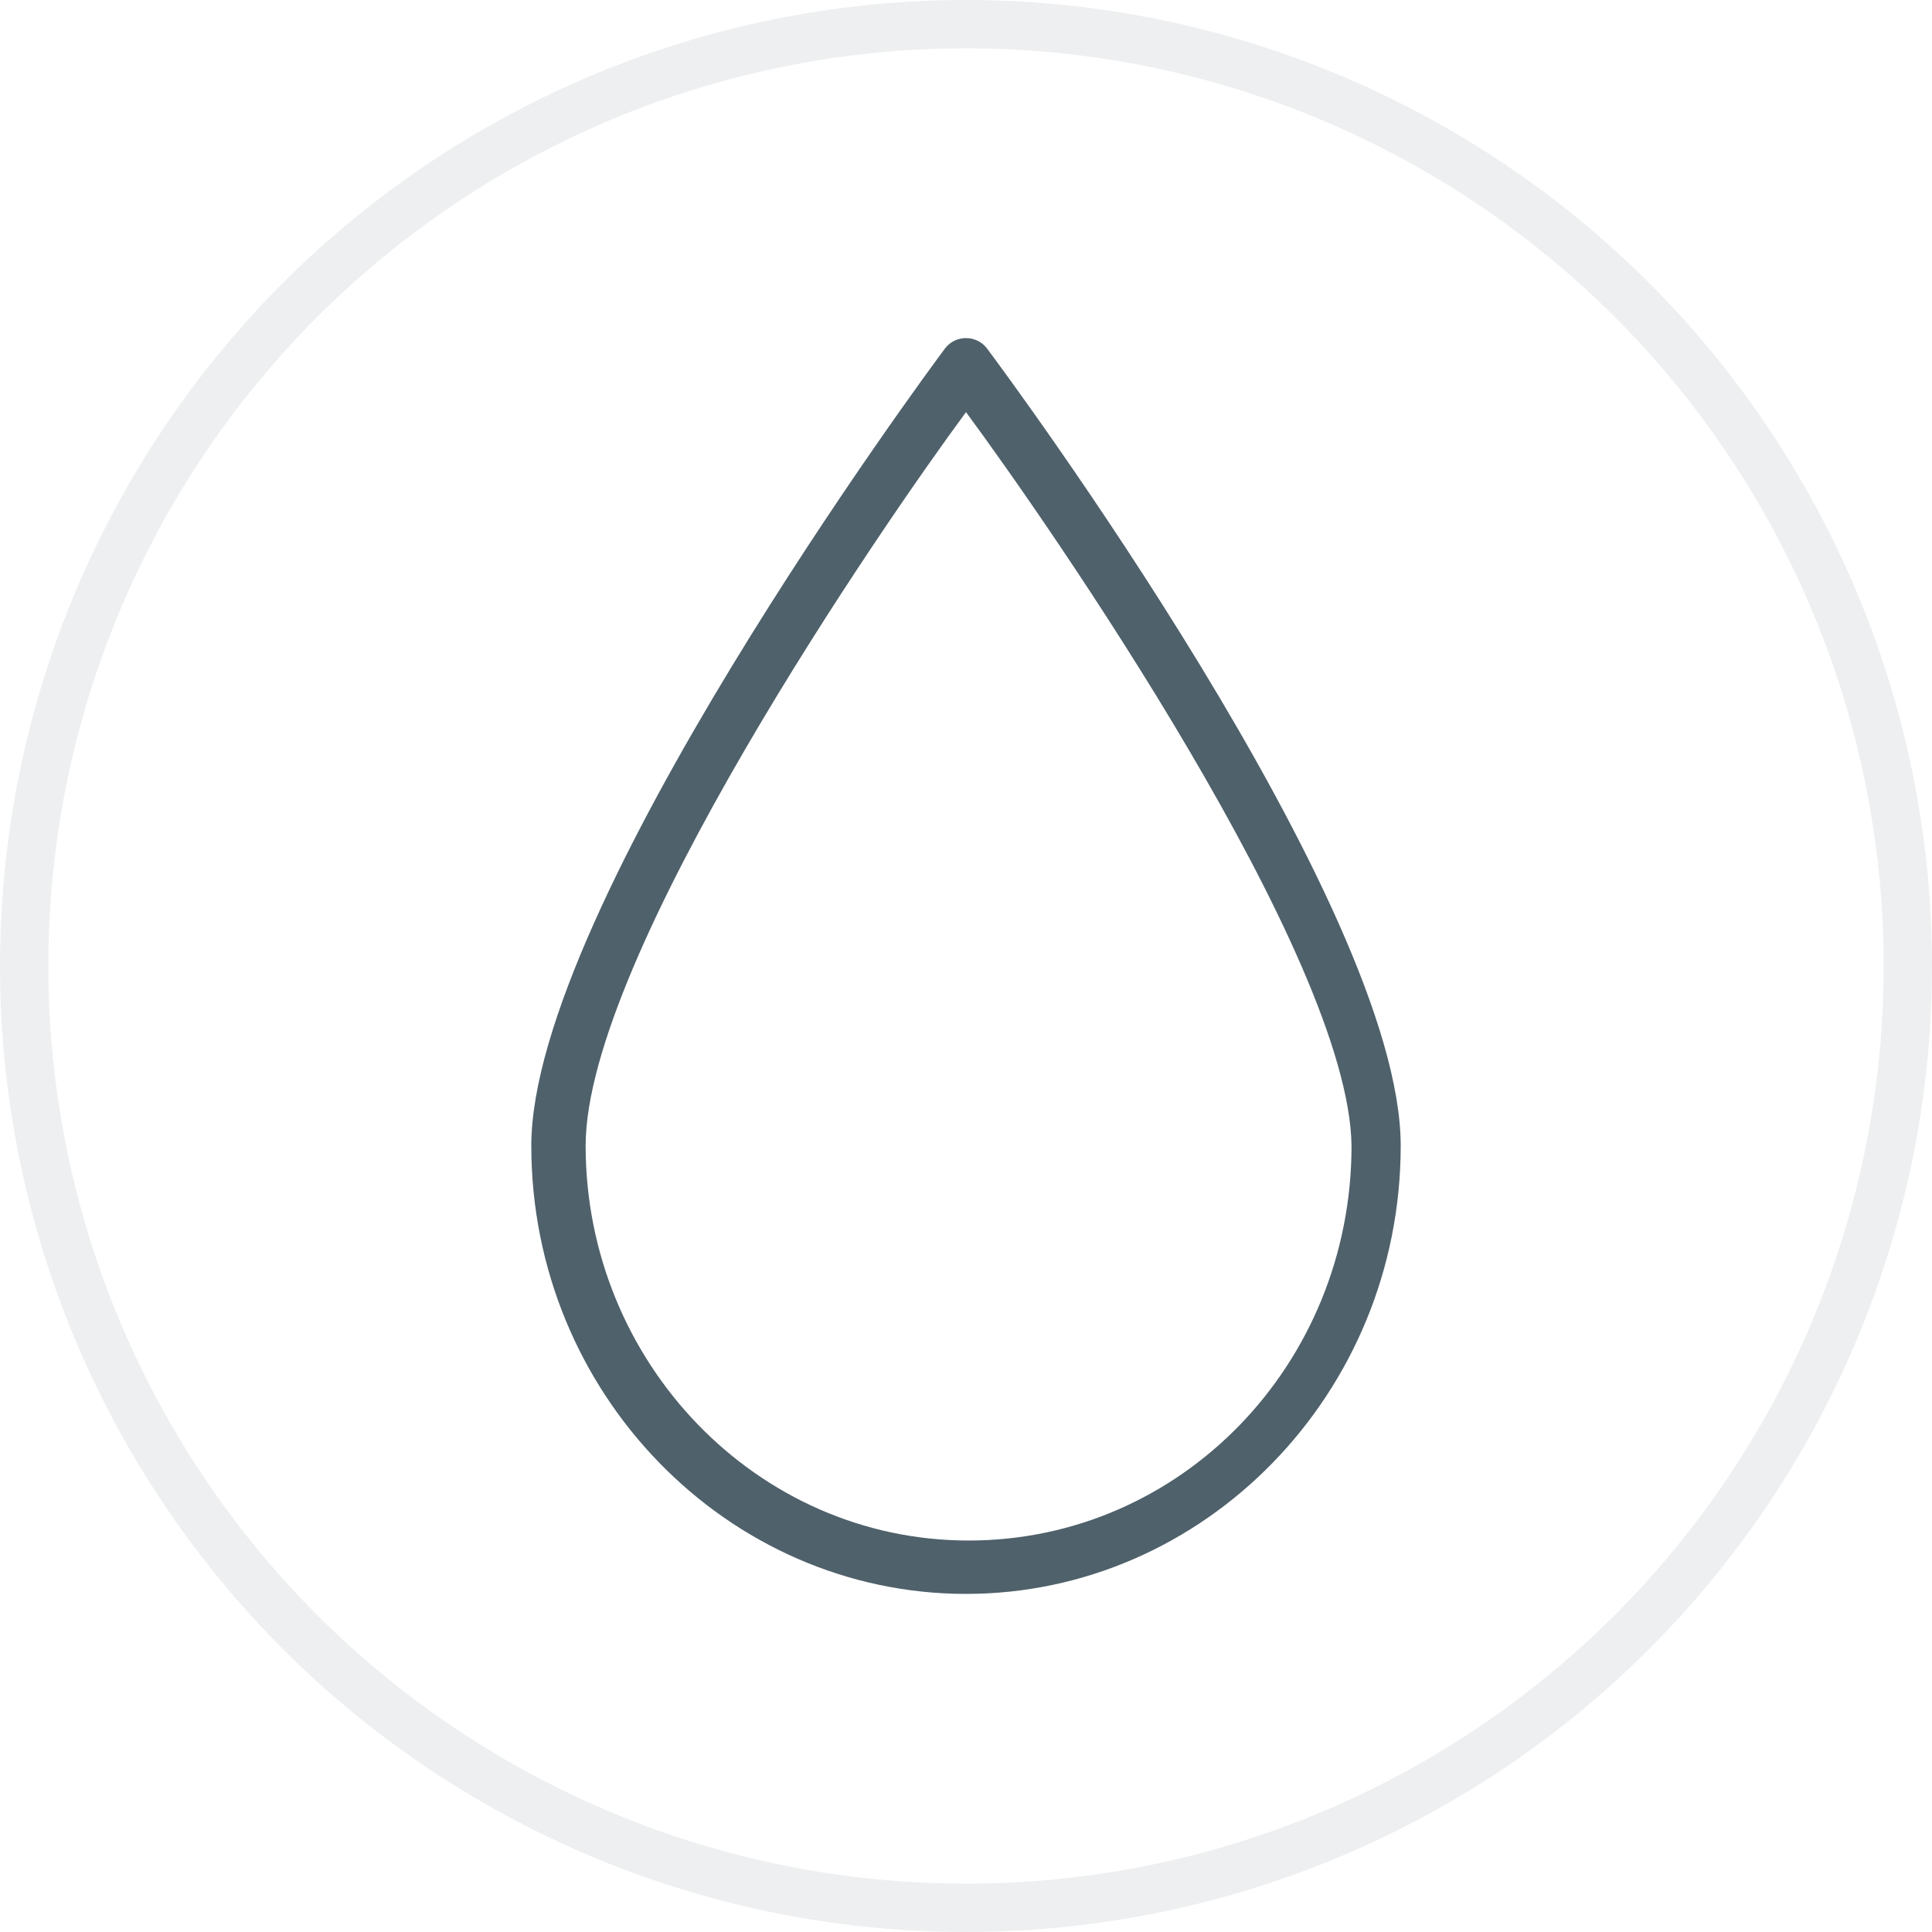 <svg width="40" height="40" viewBox="0 0 40 40" fill="none" xmlns="http://www.w3.org/2000/svg">
<circle cx="20" cy="20" r="19.5" stroke="#4F616B" stroke-opacity="0.1"/>
<path d="M20 33C15.071 33 11 28.858 11 23.721C11 18.806 19.196 7.704 19.571 7.207C19.786 6.931 20.214 6.931 20.429 7.207C20.804 7.704 29 18.75 29 23.721C29 28.858 24.929 33 20 33ZM20 8.533C18.286 10.852 12.125 19.8 12.125 23.721C12.125 28.195 15.661 31.895 20.054 31.895C24.446 31.895 27.982 28.25 27.982 23.721C27.929 19.8 21.714 10.852 20 8.533Z" fill="#4F616B"/>
</svg>
